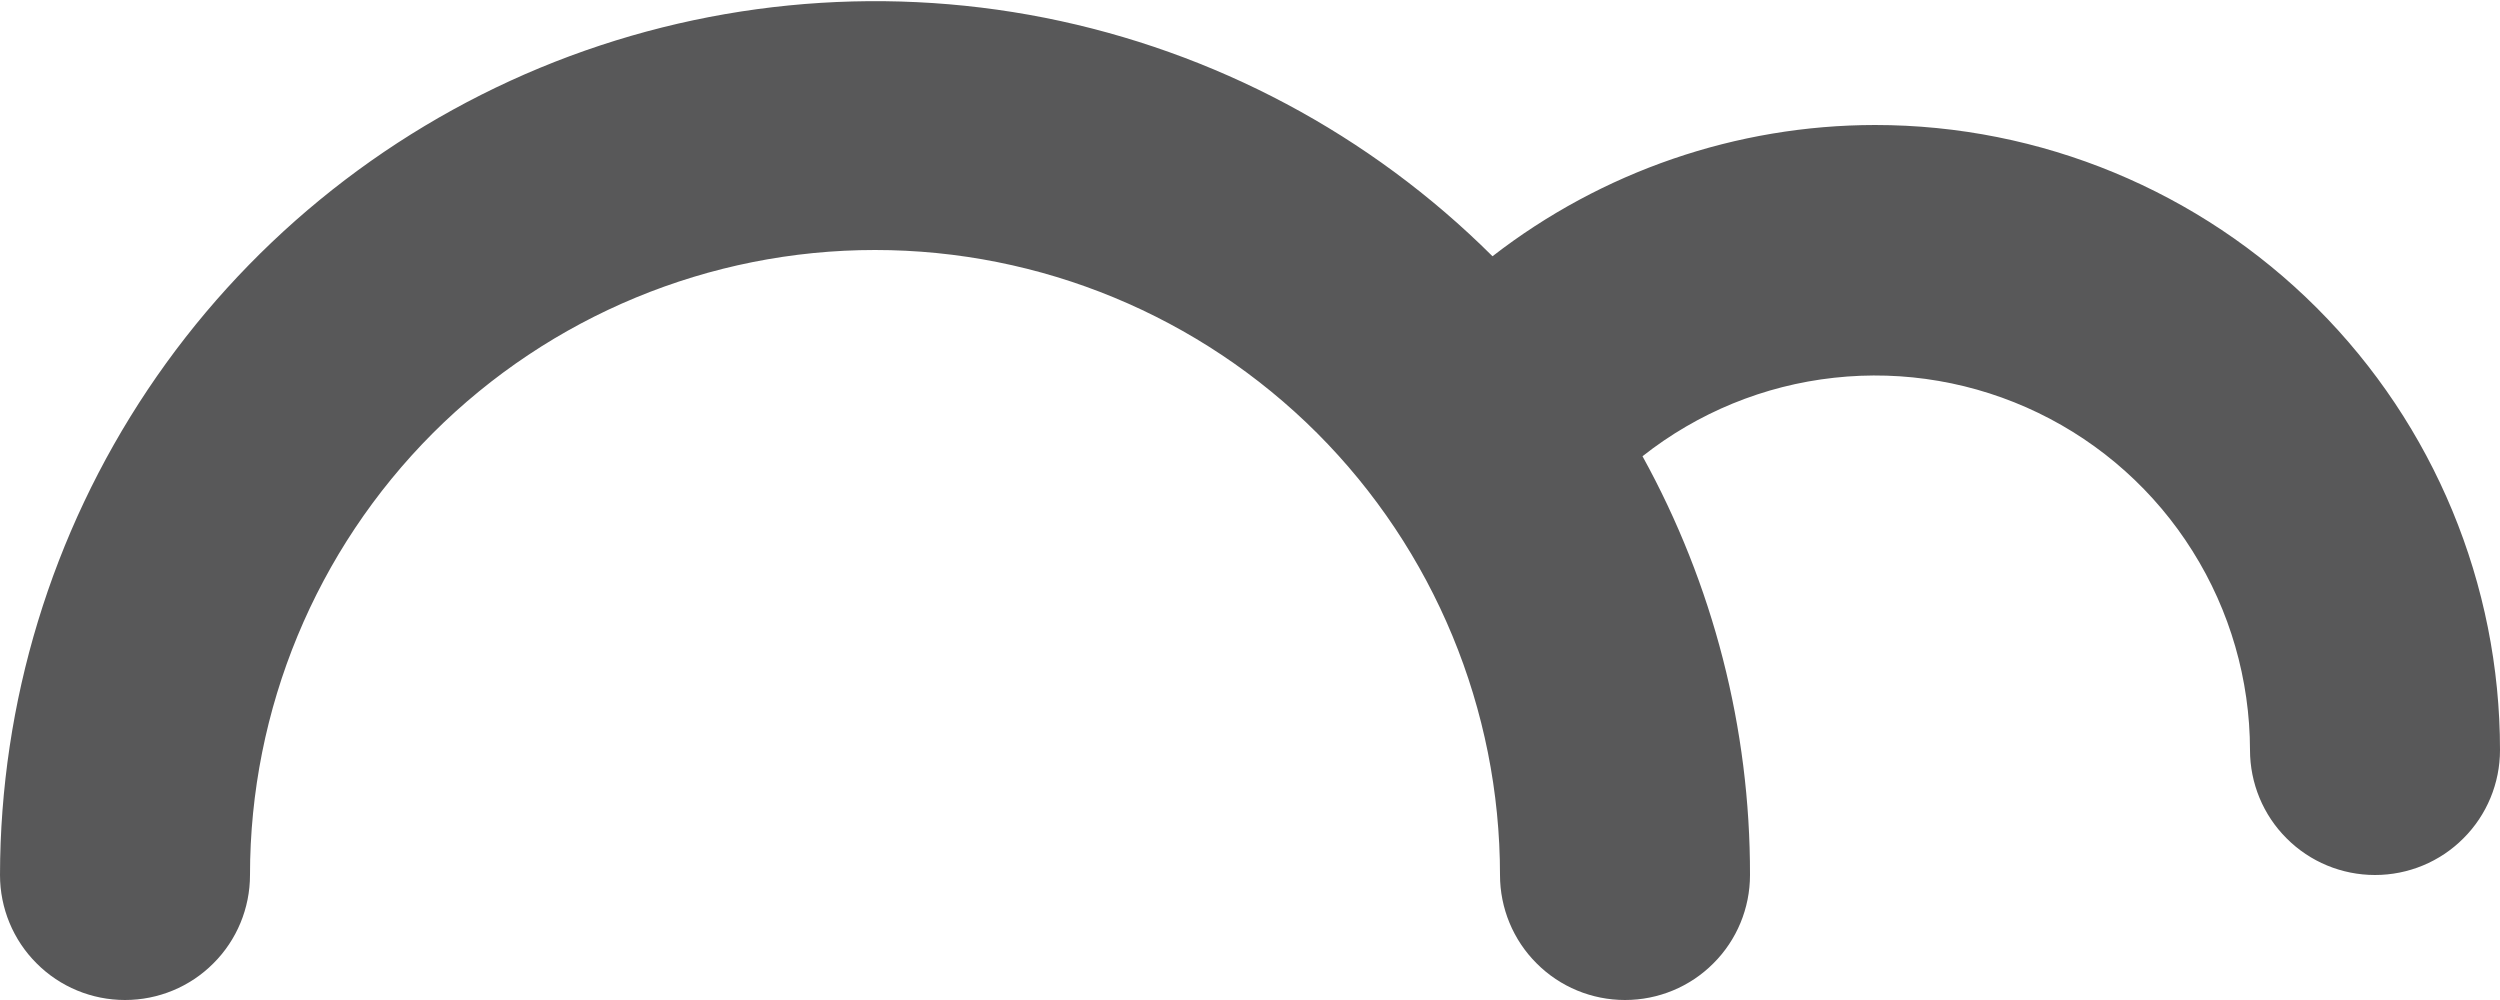 <svg width="20" height="8" viewBox="0 0 20 8" fill="none" xmlns="http://www.w3.org/2000/svg">
<path d="M15 1C13.892 1.001 12.816 1.371 11.94 2.05C10.96 1.074 9.714 0.411 8.358 0.142C7.002 -0.126 5.596 0.014 4.319 0.543C3.042 1.073 1.95 1.968 1.182 3.117C0.413 4.267 0.002 5.618 0 7C0 7.265 0.105 7.52 0.293 7.707C0.48 7.895 0.735 8 1 8C1.265 8 1.52 7.895 1.707 7.707C1.895 7.52 2 7.265 2 7C2 5.674 2.527 4.402 3.464 3.464C4.402 2.527 5.674 2 7 2C8.326 2 9.598 2.527 10.536 3.464C11.473 4.402 12 5.674 12 7C12 7.265 12.105 7.52 12.293 7.707C12.48 7.895 12.735 8 13 8C13.265 8 13.52 7.895 13.707 7.707C13.895 7.52 14 7.265 14 7C14.002 5.828 13.706 4.676 13.14 3.65C13.582 3.301 14.113 3.083 14.673 3.022C15.233 2.96 15.799 3.058 16.306 3.303C16.813 3.548 17.241 3.931 17.54 4.408C17.84 4.885 17.999 5.437 18 6C18 6.265 18.105 6.52 18.293 6.707C18.48 6.895 18.735 7 19 7C19.265 7 19.52 6.895 19.707 6.707C19.895 6.52 20 6.265 20 6C20 4.674 19.473 3.402 18.535 2.464C17.598 1.527 16.326 1 15 1Z" fill="#585859"/>
</svg>
